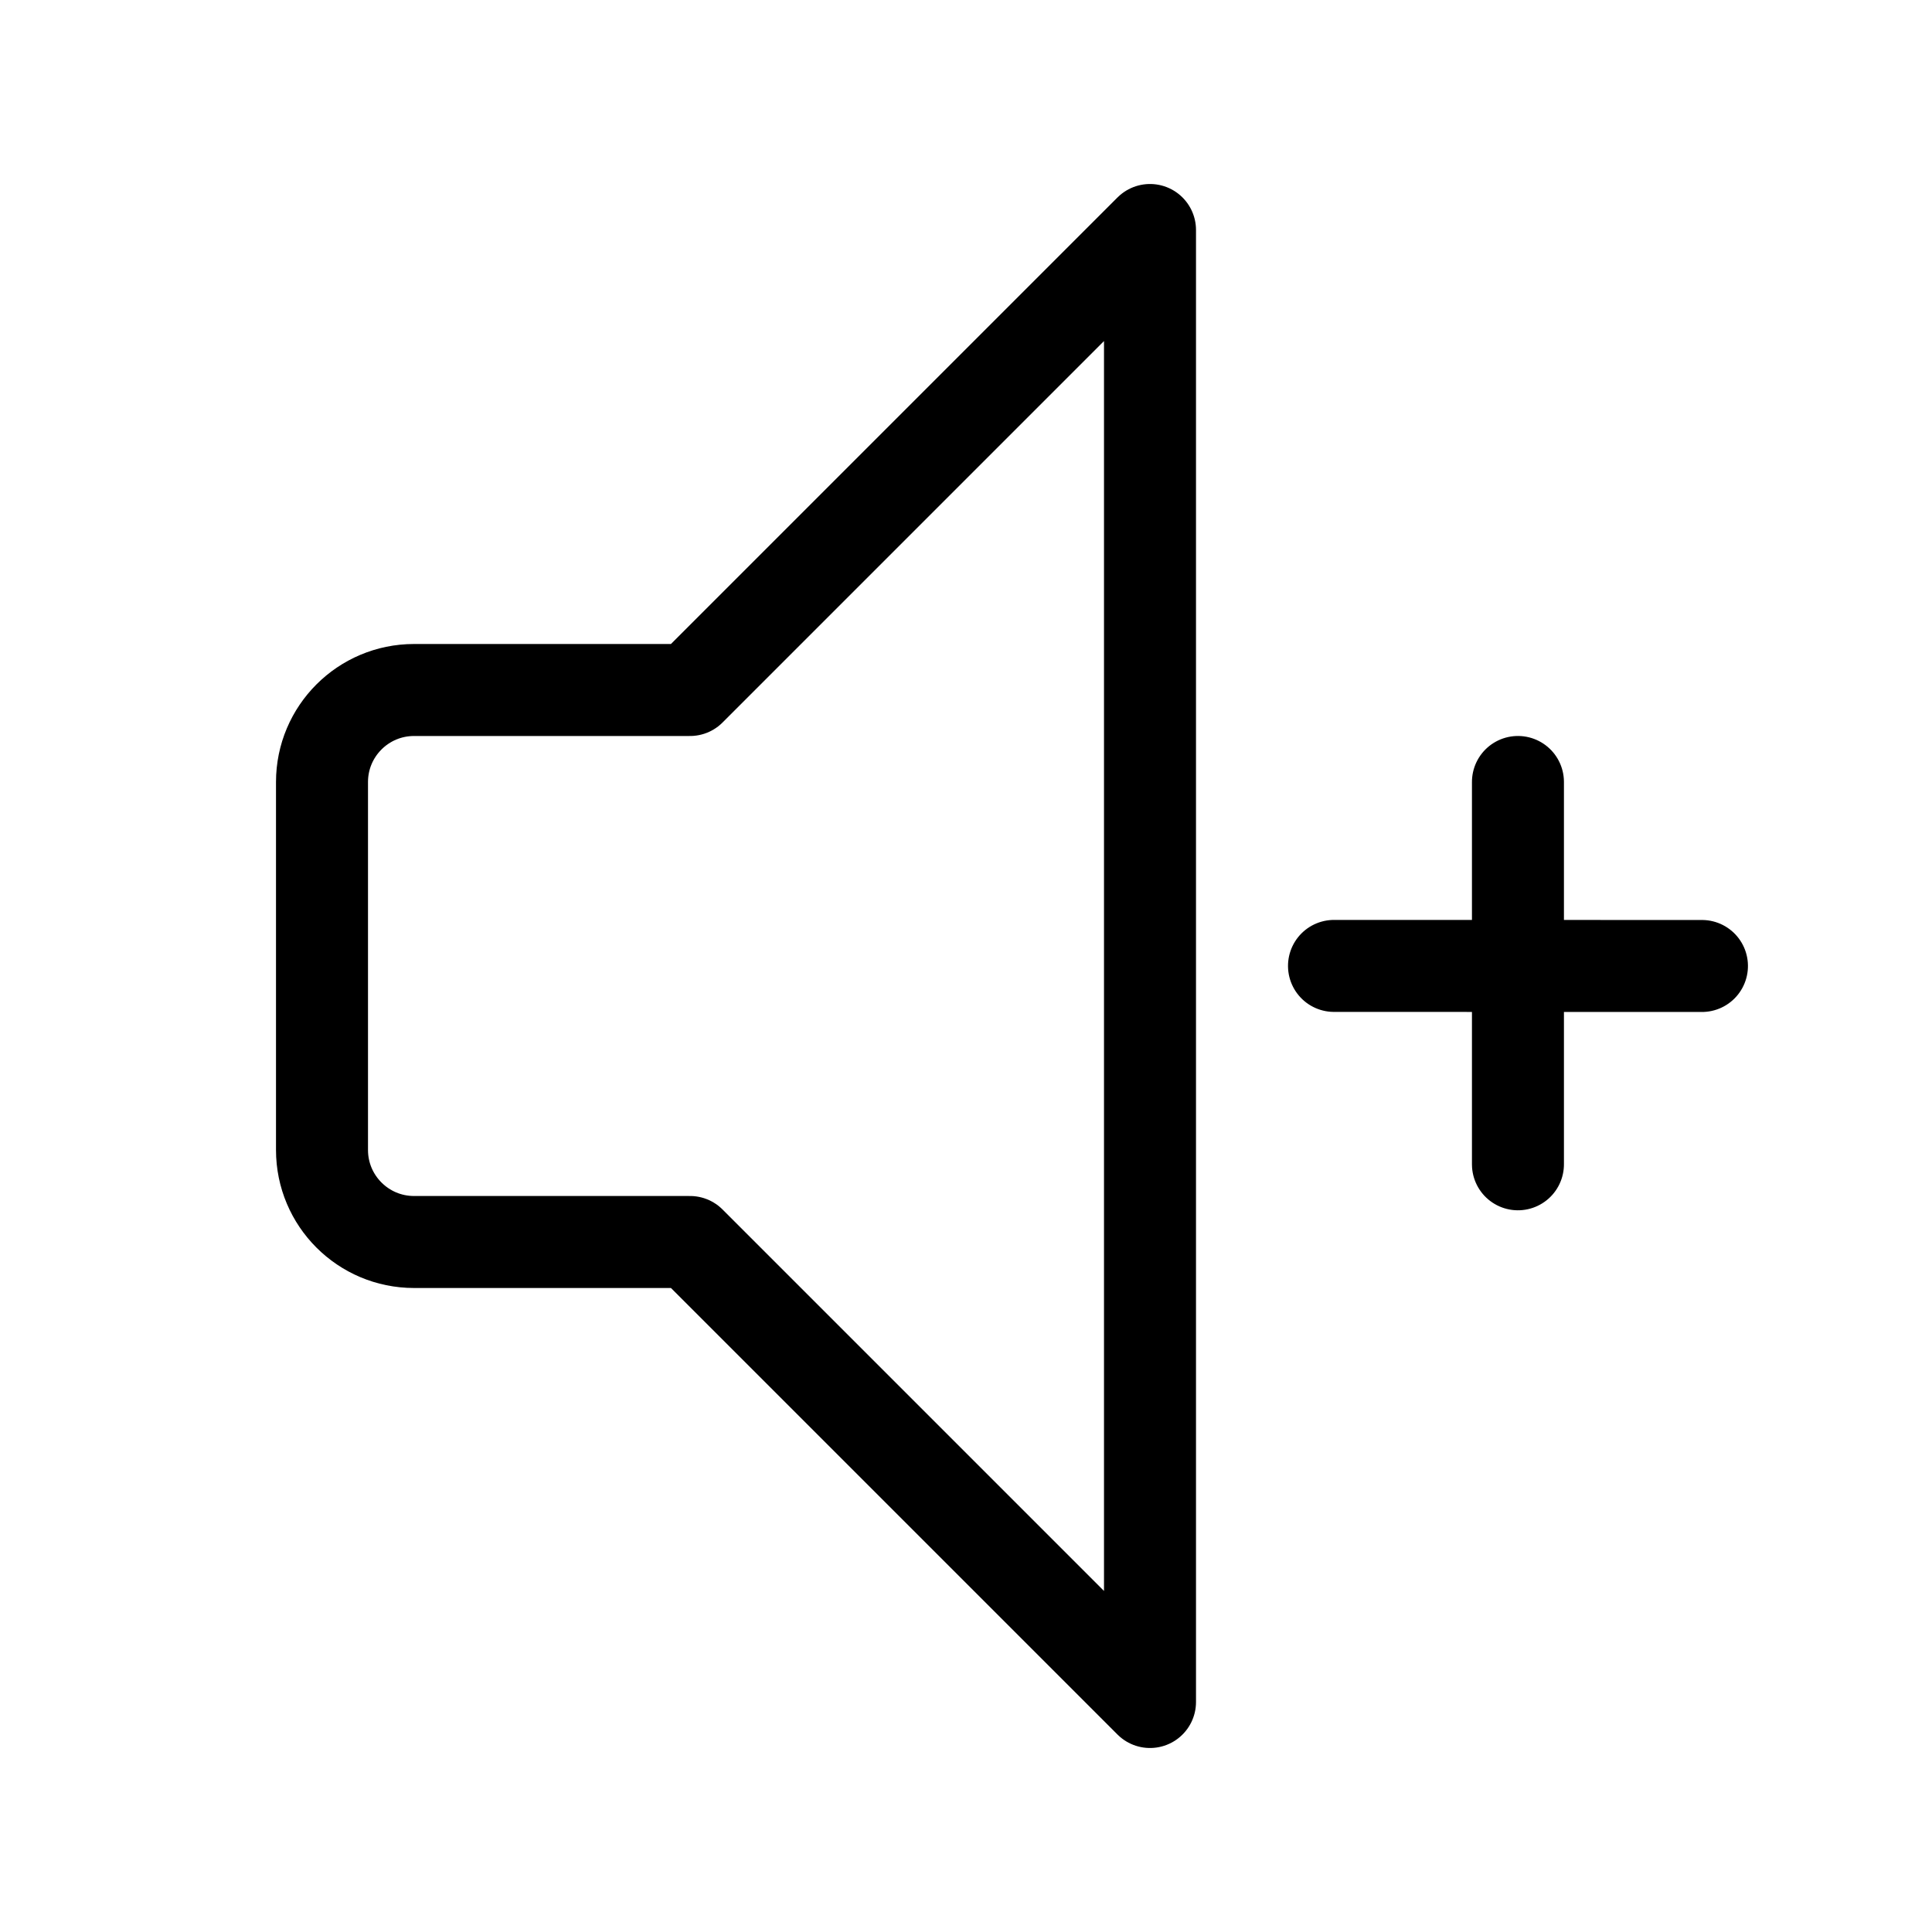 <svg viewBox="0 0 21 21" xmlns="http://www.w3.org/2000/svg"><g fill="none" fill-rule="evenodd" stroke="currentColor" stroke-linecap="round" stroke-linejoin="round" transform="translate(3 2)"><path d="m1.5 5.5h3l5-5v16l-5-5h-3c-.552 0-1-.448-1-1v-4c0-.552.448-1 1-1z"/><g transform="matrix(.707 .707 -.707 .707 12.914 5.828)"><path d="m.889 2.889 2.829-2.828"/><path d="m3.828 3-2.939-2.939z"/></g></g></svg>
